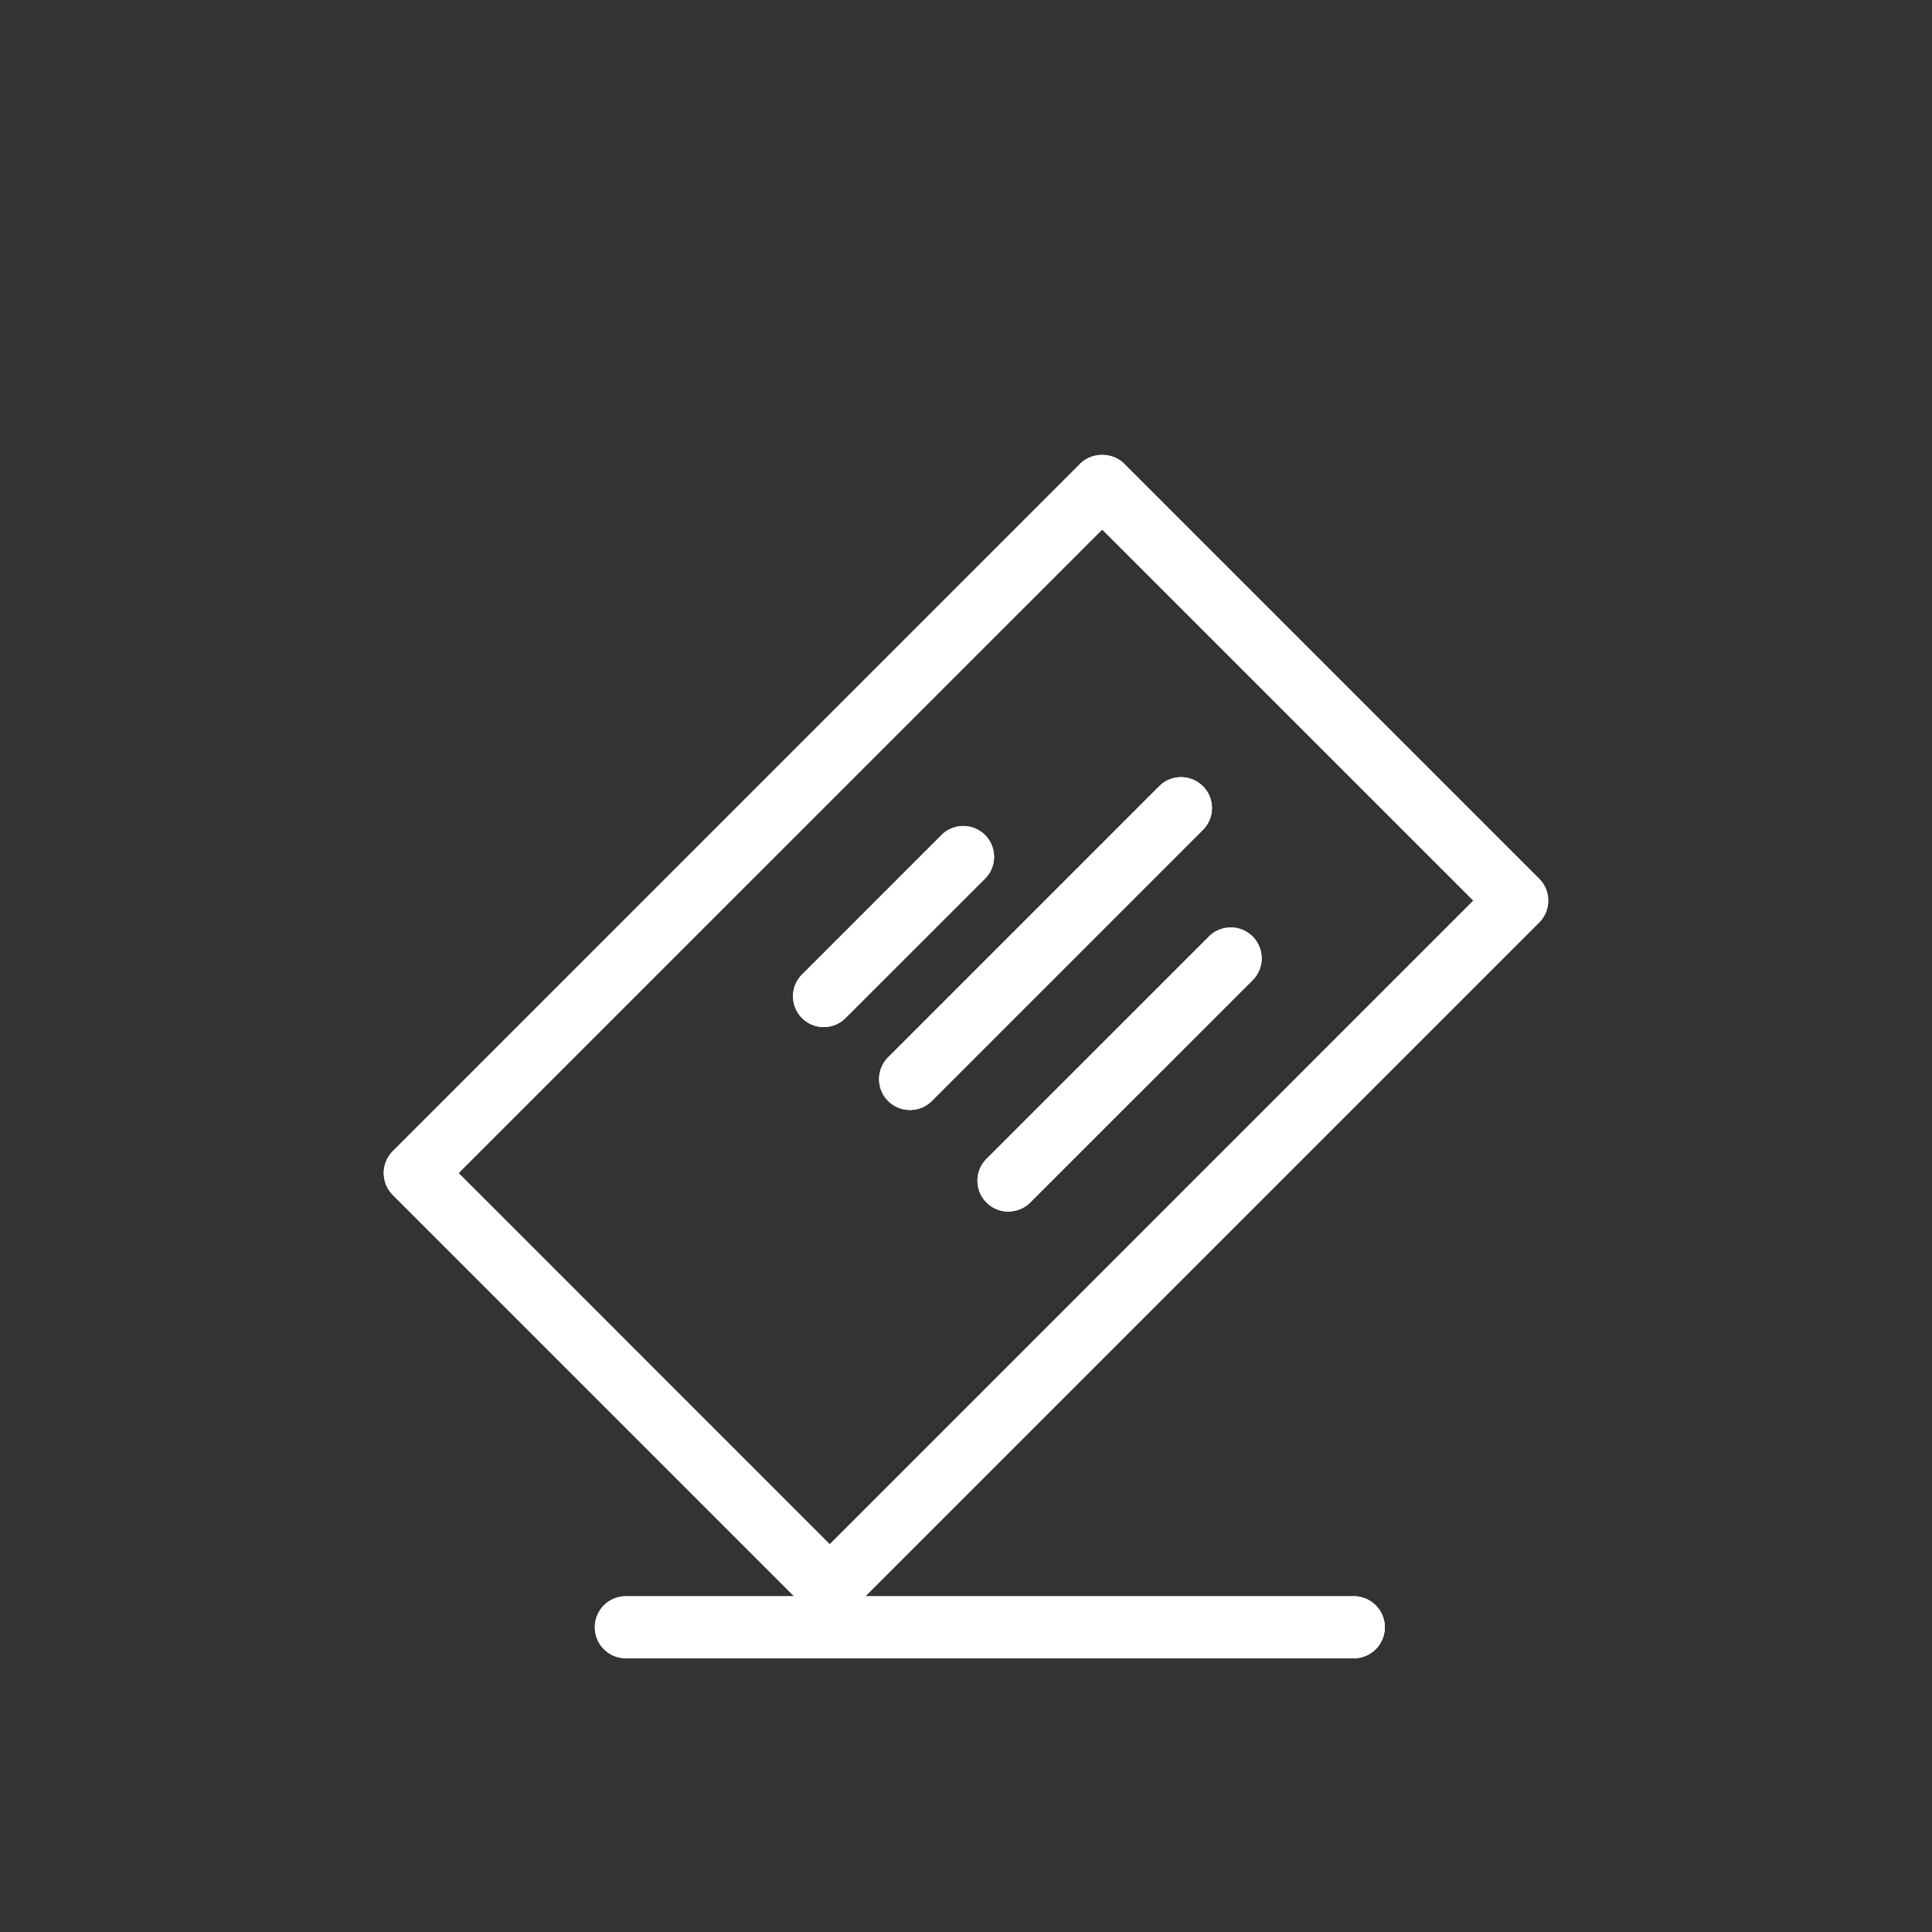 <svg id="Layer_1" data-name="Layer 1" xmlns="http://www.w3.org/2000/svg" xmlns:xlink="http://www.w3.org/1999/xlink" viewBox="0 0 1080 1080"><rect x="0" y="0" width="1080" height="1080" fill="#333333" stroke="none"/><defs><style>.cls-1{fill:none;}.cls-2{clip-path:url(#clip-path);}.cls-3{fill:#ffefc7;}.cls-4{fill:#fff;}</style><clipPath id="clip-path"><rect class="cls-1" x="212.08" y="251.89" width="655.83" height="677.54"/></clipPath></defs><title>Portal Icons</title><g class="cls-2"><path class="cls-3" d="M460.52,574.15a17.22,17.22,0,0,1-12.18-29.4l77.95-77.95a17.22,17.22,0,1,1,24.36,24.36l-78,77.95a17.08,17.08,0,0,1-12.16,5"/><path class="cls-4" d="M460.52,574.15a17.22,17.22,0,0,1-12.18-29.4l77.95-77.95a17.22,17.22,0,1,1,24.36,24.36l-78,77.95a17.08,17.08,0,0,1-12.16,5"/><path class="cls-3" d="M563.69,677.27a17.25,17.25,0,0,1-12.22-29.46L676,523.31a17.27,17.27,0,0,1,24.44,24.4L575.89,672.23a17.21,17.21,0,0,1-12.2,5"/><path class="cls-4" d="M563.69,677.27a17.25,17.25,0,0,1-12.22-29.46L676,523.31a17.27,17.27,0,0,1,24.44,24.4L575.89,672.23a17.21,17.21,0,0,1-12.2,5"/><path class="cls-3" d="M508.71,620.49A17.26,17.26,0,0,1,496.49,591L648,439.5a17.27,17.27,0,0,1,24.44,24.42l-151.5,151.5a17.16,17.16,0,0,1-12.22,5.06"/><path class="cls-4" d="M508.71,620.49A17.26,17.26,0,0,1,496.49,591L648,439.5a17.27,17.27,0,0,1,24.44,24.42l-151.5,151.5a17.16,17.16,0,0,1-12.22,5.06"/><path class="cls-3" d="M823.62,503.45,463.84,863.25,256.37,655.76,616.15,296Zm36.76-12.26-232-232c-6.5-6.52-18-6.52-24.52,0L219.59,643.5a17.35,17.35,0,0,0,0,24.52L443.86,892.3h-94a17.34,17.34,0,0,0,0,34.69H756.79a17.34,17.34,0,0,0,0-34.69h-273L860.38,515.71a17.31,17.31,0,0,0,0-24.52"/><path class="cls-4" d="M823.62,503.45,463.84,863.25,256.37,655.76,616.15,296Zm36.76-12.26-232-232c-6.5-6.52-18-6.52-24.52,0L219.59,643.5a17.35,17.35,0,0,0,0,24.52L443.86,892.3h-94a17.34,17.34,0,0,0,0,34.69H756.79a17.34,17.34,0,0,0,0-34.69h-273L860.38,515.71a17.31,17.31,0,0,0,0-24.52"/></g></svg>